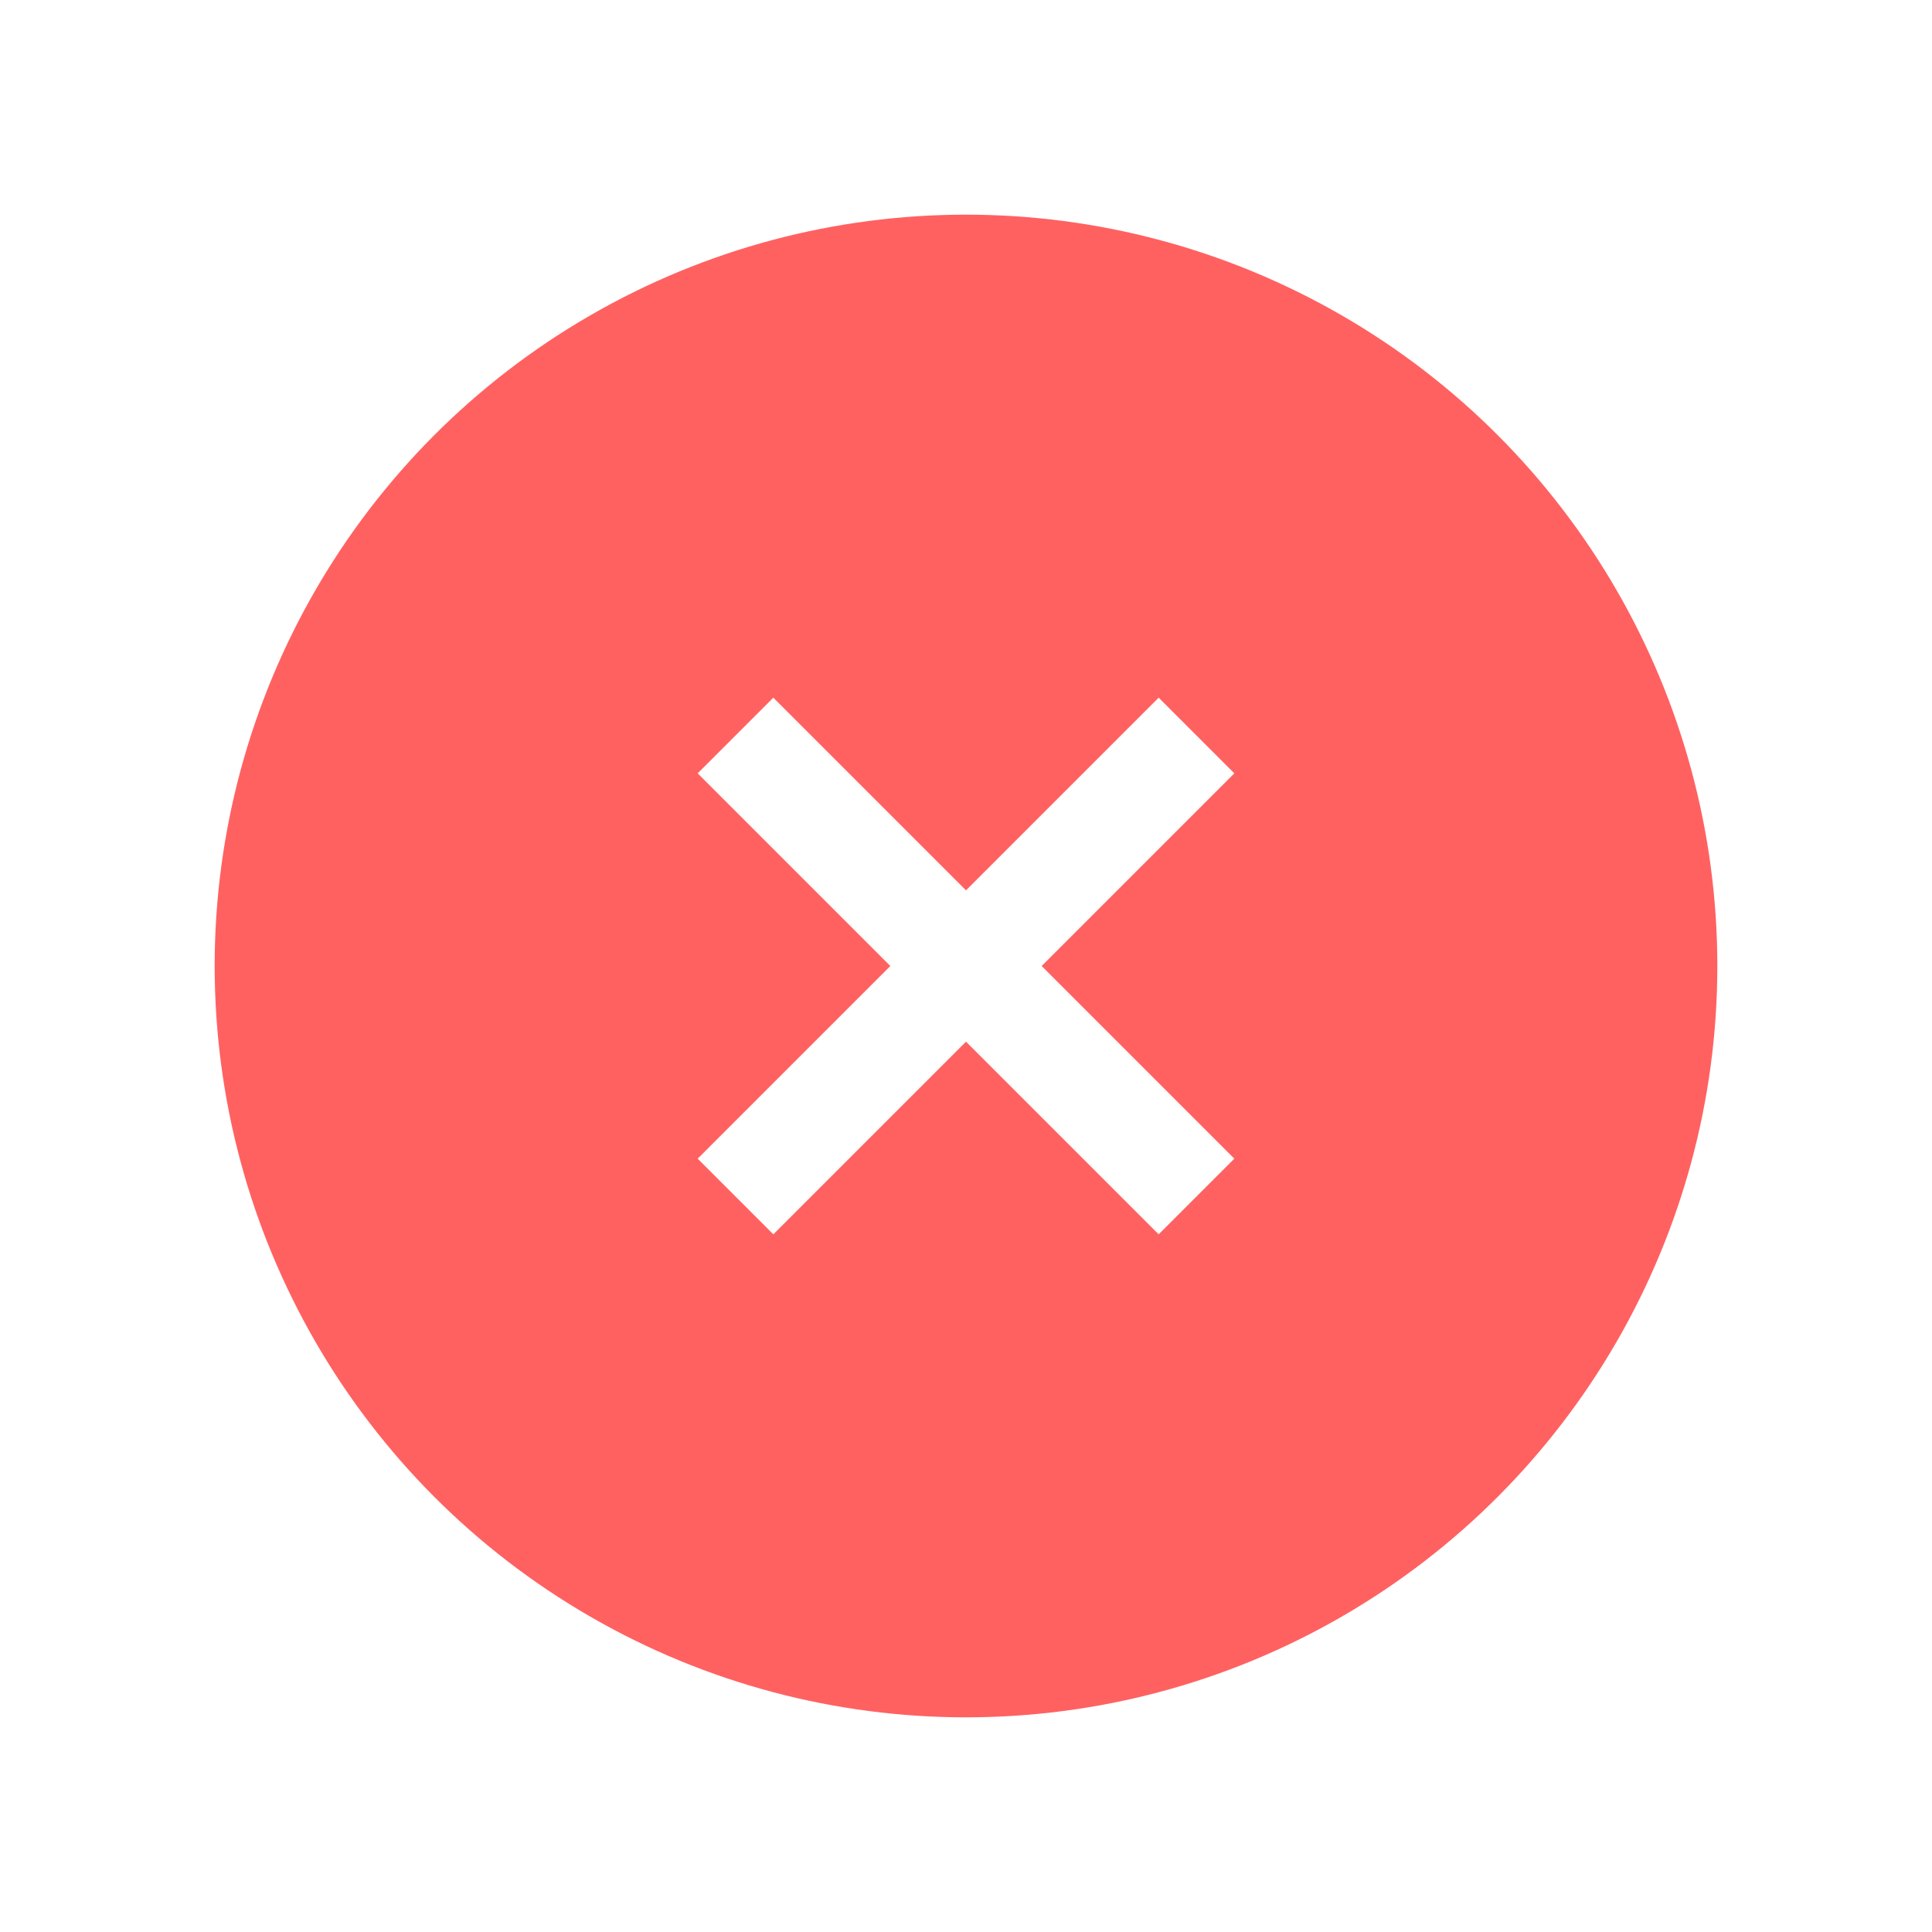 <?xml version="1.0" encoding="UTF-8" standalone="no"?>
<svg
   xmlns:dc="http://purl.org/dc/elements/1.1/"
   xmlns:cc="http://creativecommons.org/ns#"
   xmlns:rdf="http://www.w3.org/1999/02/22-rdf-syntax-ns#"
   xmlns:svg="http://www.w3.org/2000/svg"
   xmlns="http://www.w3.org/2000/svg"
   xmlns:sodipodi="http://sodipodi.sourceforge.net/DTD/sodipodi-0.dtd"
   xmlns:inkscape="http://www.inkscape.org/namespaces/inkscape"
   width="36"
   height="36"
   viewBox="0 0 36 36"
   version="1.1"
   id="svg8"
   sodipodi:docname="window-close-active.svg"
   inkscape:version="0.92.5 (2060ec1f9f, 2020-04-08)">
  <defs
     id="defs12">
    <filter
       inkscape:collect="always"
       style="color-interpolation-filters:sRGB"
       id="filter4552"
       x="-0.084"
       width="1.168"
       y="-0.084"
       height="1.168">
      <feGaussianBlur
         inkscape:collect="always"
         stdDeviation="0.98"
         id="feGaussianBlur4554" />
    </filter>
  </defs>
  <sodipodi:namedview
     pagecolor="#ffffff"
     bordercolor="#666666"
     borderopacity="1"
     objecttolerance="10"
     gridtolerance="10"
     guidetolerance="10"
     inkscape:pageopacity="0"
     inkscape:pageshadow="2"
     inkscape:window-width="1920"
     inkscape:window-height="1044"
     id="namedview10"
     showgrid="false"
     inkscape:zoom="4.6354778"
     inkscape:cx="-51.387822"
     inkscape:cy="17.26904"
     inkscape:window-x="0"
     inkscape:window-y="0"
     inkscape:window-maximized="1"
     inkscape:current-layer="svg8" />
  <circle
     style="opacity:0;fill:#000000;stroke-width:1;filter:url(#filter4552)"
     id="circle4524"
     r="14"
     cy="19.407"
     cx="18" />
  <circle
     cx="18"
     cy="18"
     r="14"
     id="circle2-3"
     style="fill:#ff6161;fill-opacity:1;stroke-width:1" />
  <circle
     cx="18"
     cy="18"
     r="18"
     id="circle4-6"
     style="opacity:0;fill:#ffffff" />
  <path
     inkscape:connector-curvature="0"
     style="fill:#ffffff"
     d="M 23,14.41 21.59,13 18,16.59 14.41,13 13,14.41 16.59,18 13,21.59 14.41,23 18,19.41 21.59,23 23,21.59 19.41,18 Z"
     id="path6-7" />
</svg>

